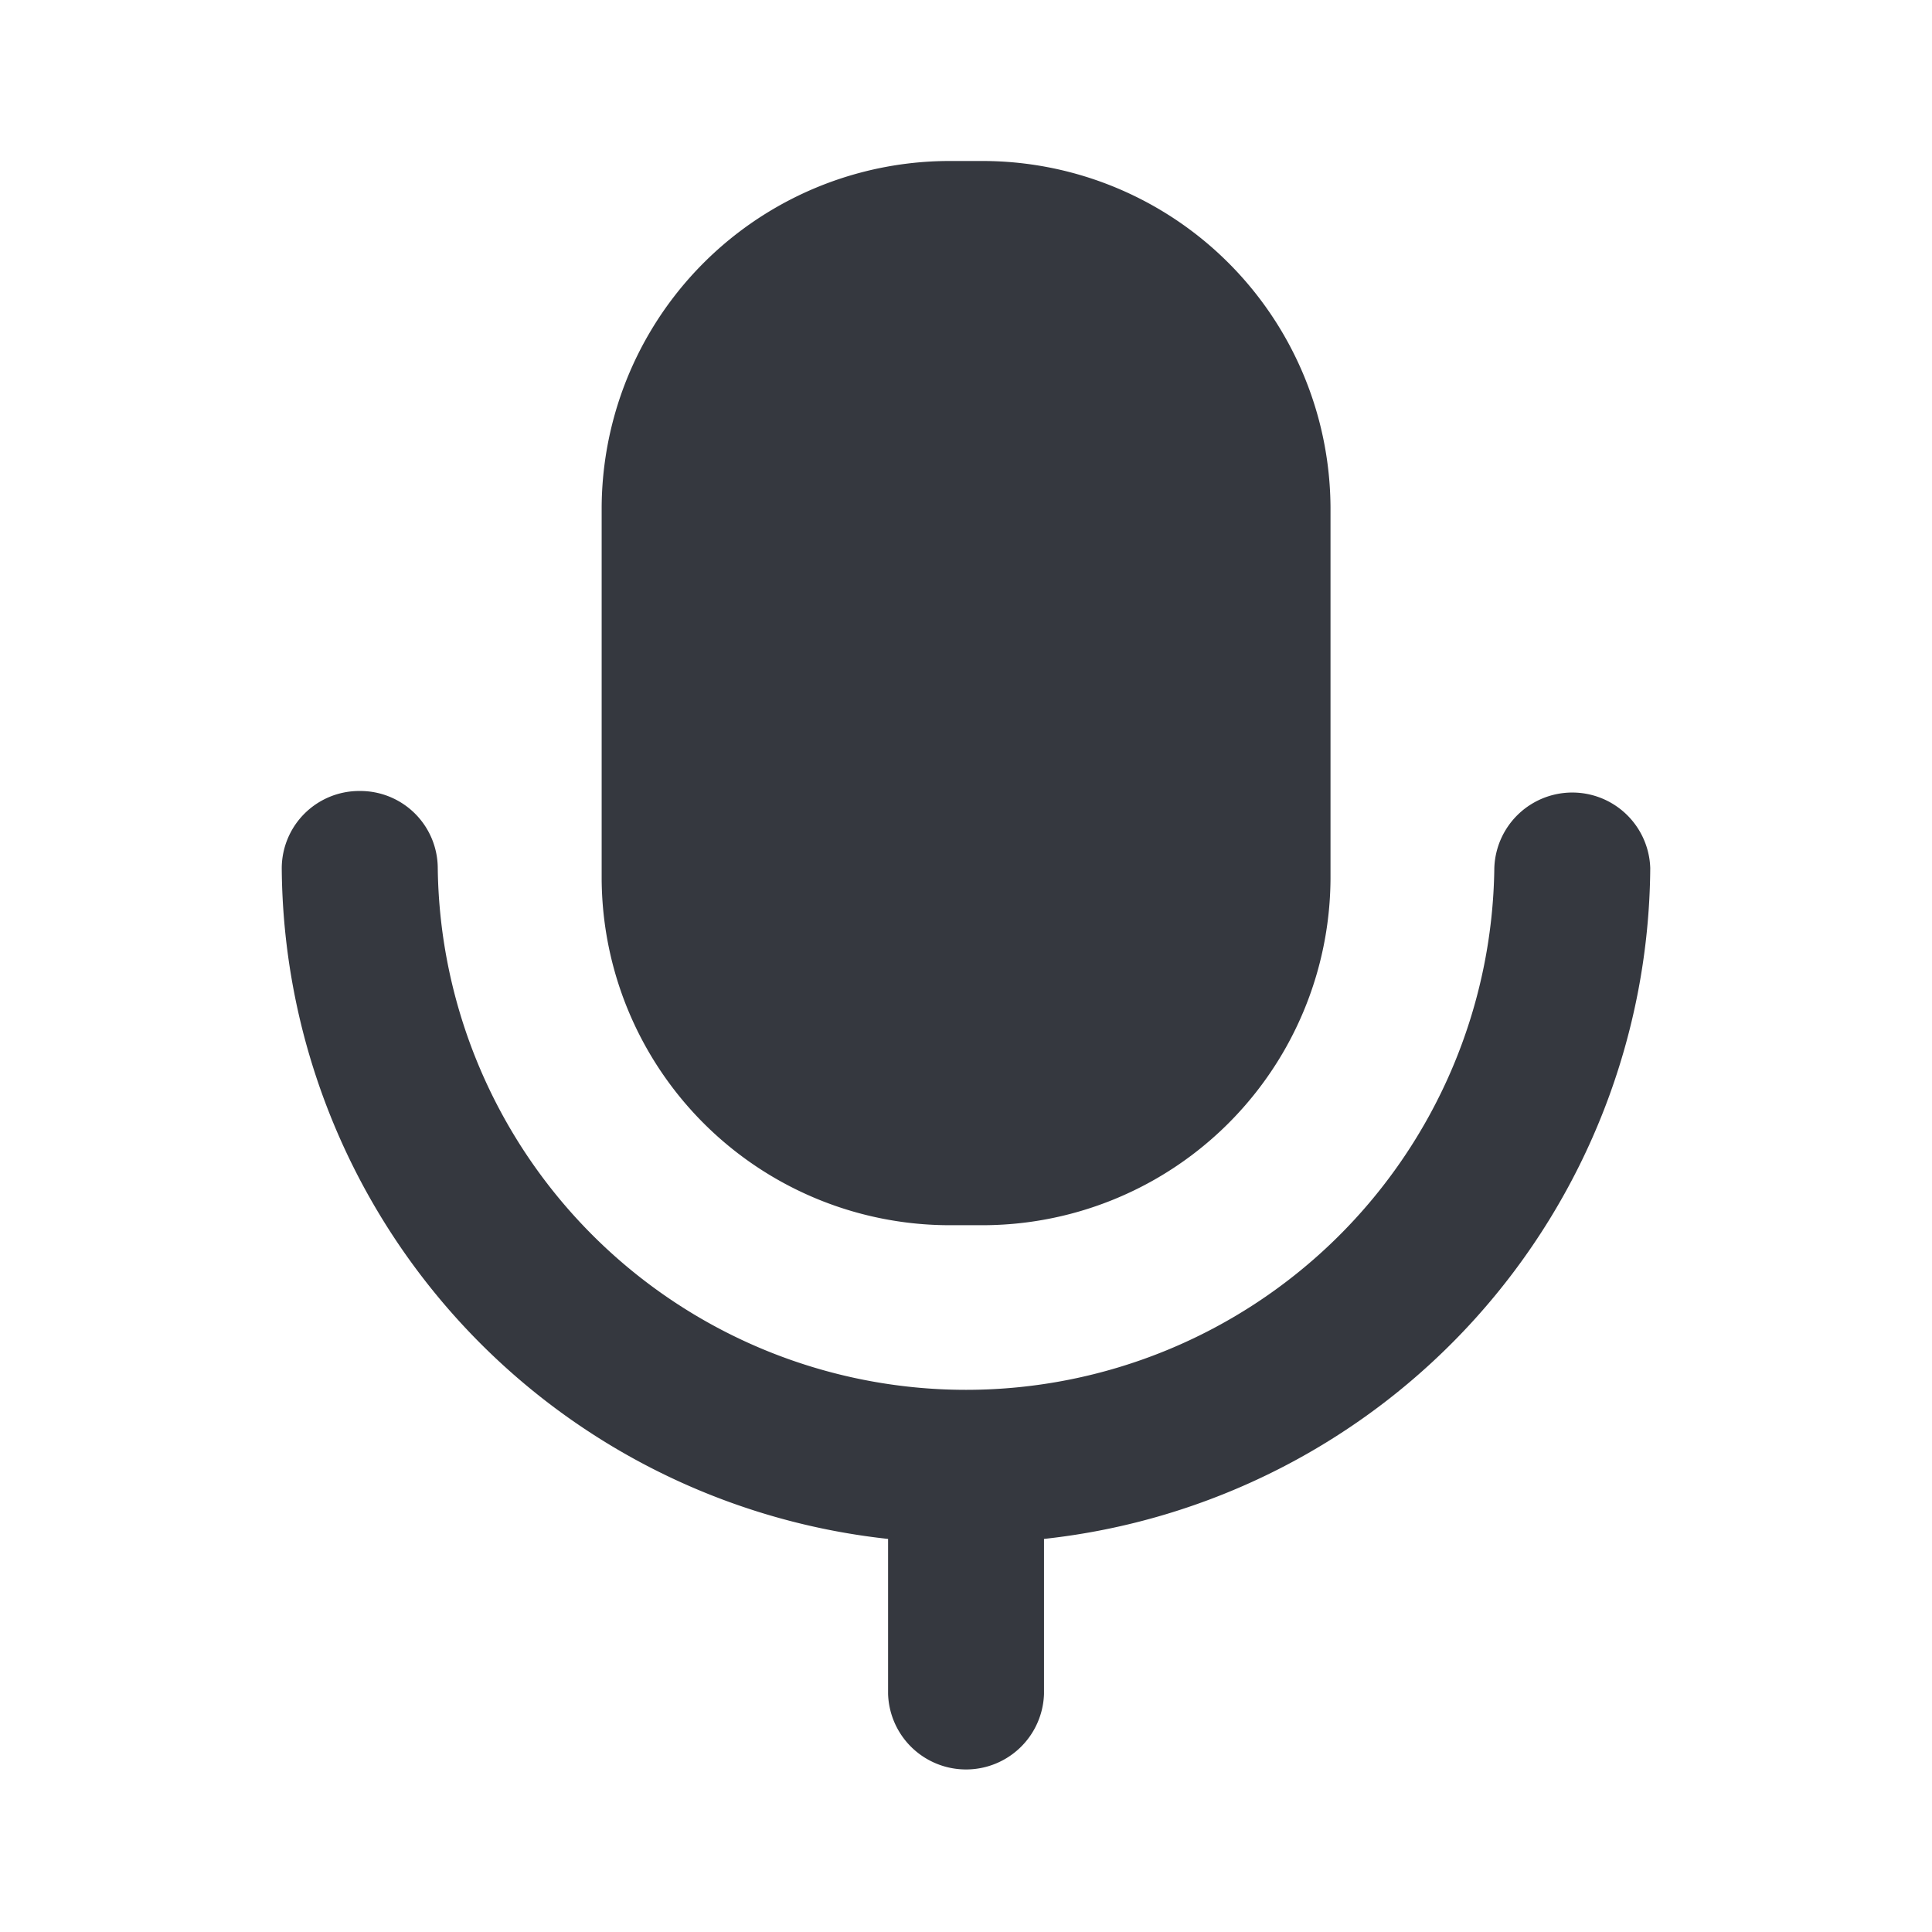 <svg id="Iconly_Bold_Voice" data-name="Iconly/Bold/Voice" xmlns="http://www.w3.org/2000/svg" width="24" height="24" viewBox="0 0 24 24">
  <rect id="Iconly_Bold_Voice-2" data-name="Iconly/Bold/Voice" width="24" height="24" fill="none"/>
  <g id="Group">
    <g id="Union">
      <path id="Vector" d="M17,.957A8.442,8.442,0,0,1,9.469,9.291v1.926a.969.969,0,0,1-1.937,0V9.291A8.443,8.443,0,0,1,0,.957.962.962,0,0,1,.969,0a.962.962,0,0,1,.969.957,6.563,6.563,0,0,0,13.125,0A.969.969,0,0,1,17,.957Z" transform="translate(3.5 9.826)" fill="#35383f"/>
      <path id="Vector-2" data-name="Vector" d="M0,8.92V4.3A4.324,4.324,0,0,1,4.351,0H4.7A4.325,4.325,0,0,1,9.054,4.3V8.92a4.326,4.326,0,0,1-4.352,4.3h-.35A4.325,4.325,0,0,1,0,8.92Z" transform="translate(7.474 2)" fill="#35383f"/>
    </g>
  </g>
</svg>

